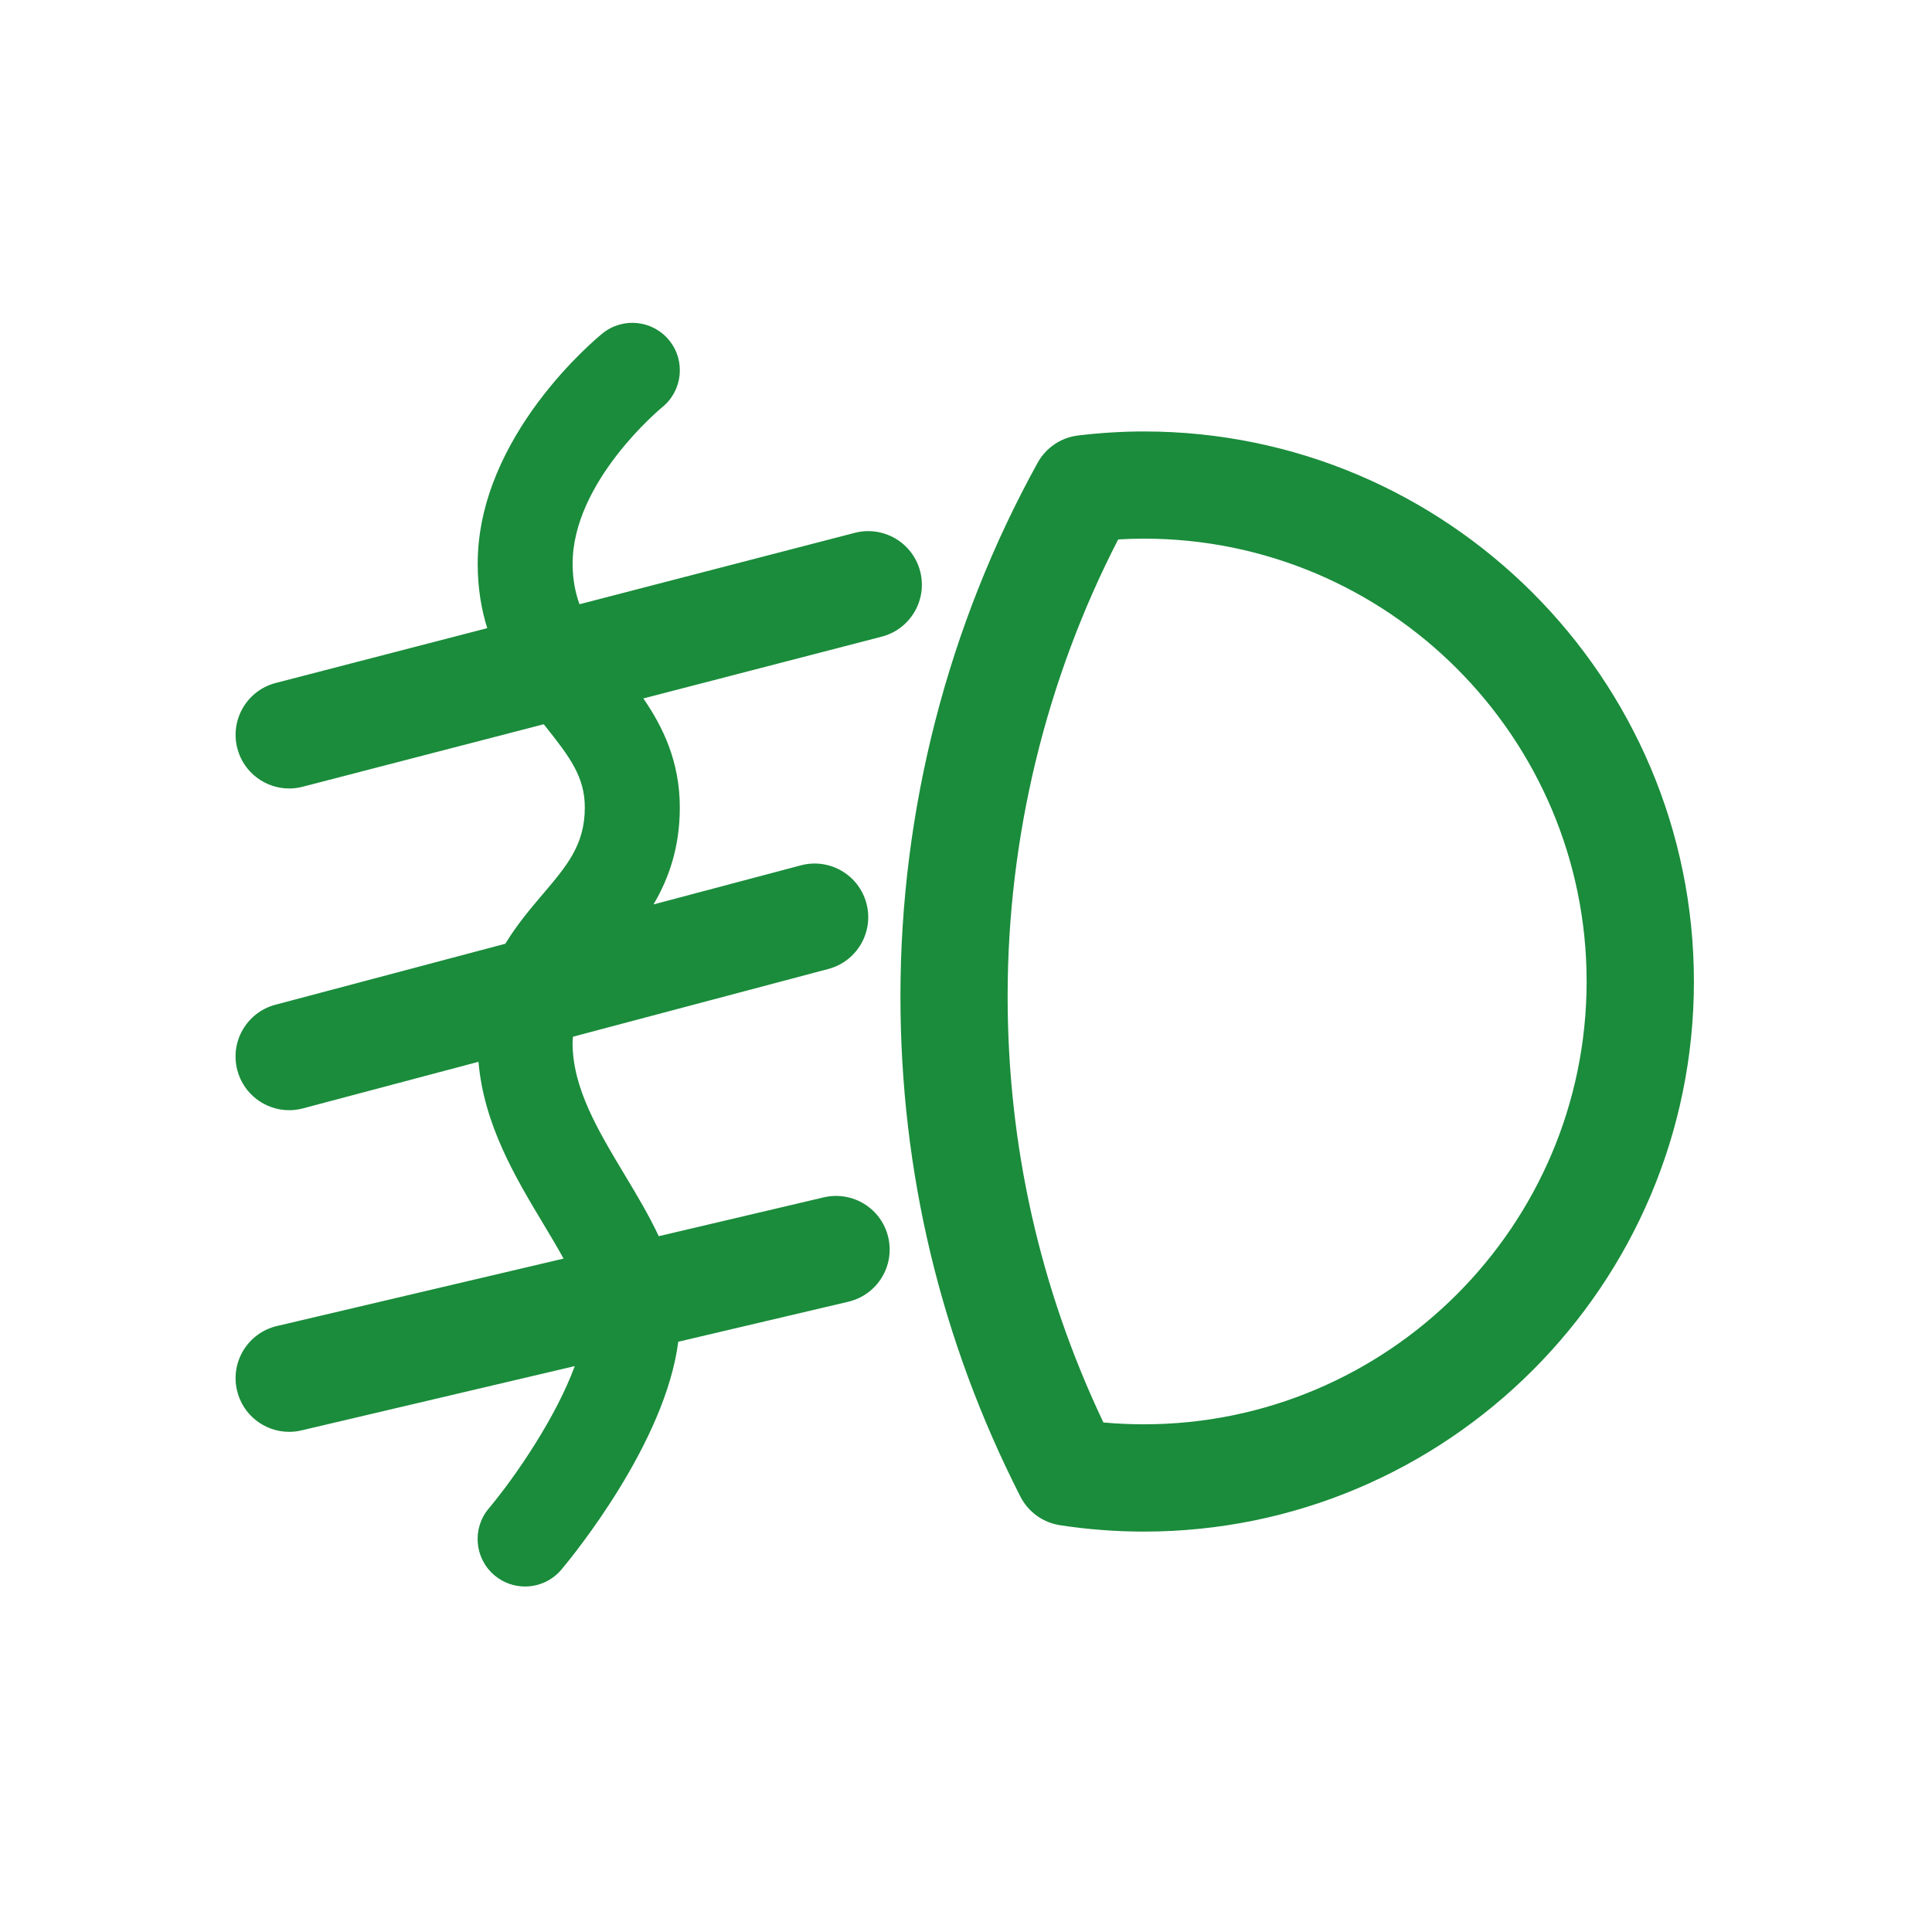 <?xml version="1.0" encoding="utf-8"?>
<!-- Generator: Adobe Illustrator 17.0.0, SVG Export Plug-In . SVG Version: 6.00 Build 0)  -->
<!DOCTYPE svg PUBLIC "-//W3C//DTD SVG 1.1//EN" "http://www.w3.org/Graphics/SVG/1.1/DTD/svg11.dtd">
<svg version="1.1" id="图层_1" xmlns="http://www.w3.org/2000/svg" xmlns:xlink="http://www.w3.org/1999/xlink" x="0px" y="0px"
	 width="60px" height="60px" viewBox="0 0 60 60" enable-background="new 0 0 60 60" xml:space="preserve">
<g>
	<path fill="#1A8C3B" d="M35.523,13.399c-0.657,0-1.343,0.042-2.039,0.125c-0.532,0.063-1.001,0.379-1.26,0.849
		c-2.787,5.047-4.26,10.774-4.26,16.562c0,5.458,1.253,10.686,3.724,15.541c0.243,0.478,0.702,0.809,1.232,0.891
		c0.856,0.131,1.732,0.198,2.604,0.198c9.419,0,17.082-7.663,17.082-17.082C52.605,21.062,44.942,13.399,35.523,13.399z
		 M35.523,44.233c-0.419,0-0.839-0.019-1.256-0.057c-1.974-4.158-2.974-8.609-2.974-13.242c0-4.934,1.185-9.818,3.433-14.181
		c0.269-0.016,0.533-0.025,0.796-0.025c7.583,0,13.752,6.169,13.752,13.752S43.105,44.233,35.523,44.233z M25.583,37.185
		l-5.125,1.206c-0.306-0.653-0.685-1.285-1.059-1.908c-0.832-1.385-1.617-2.694-1.617-4.093c0-0.068,0.008-0.129,0.012-0.194
		l7.932-2.104c0.889-0.236,1.418-1.148,1.182-2.036c-0.236-0.888-1.146-1.418-2.036-1.182l-4.577,1.214
		c0.466-0.791,0.817-1.755,0.817-3.009c0-1.432-0.526-2.507-1.132-3.388l7.402-1.919c0.89-0.231,1.425-1.139,1.194-2.03
		c-0.231-0.89-1.139-1.424-2.03-1.194l-8.549,2.217c-0.134-0.372-0.214-0.779-0.214-1.259c0-2.547,2.723-4.81,2.783-4.86
		c0.632-0.511,0.731-1.438,0.221-2.071c-0.511-0.634-1.439-0.734-2.073-0.223c-0.158,0.128-3.879,3.172-3.879,7.154
		c0,0.755,0.113,1.415,0.297,2.002L8.564,21.21c-0.89,0.231-1.425,1.139-1.194,2.03c0.194,0.75,0.87,1.247,1.61,1.247
		c0.139,0,0.279-0.017,0.419-0.054l7.488-1.941c0.01,0.012,0.02,0.025,0.029,0.037c0.796,0.996,1.246,1.606,1.246,2.55
		c0,1.155-0.551,1.804-1.314,2.701c-0.379,0.446-0.797,0.94-1.155,1.529l-7.14,1.894c-0.889,0.236-1.418,1.148-1.182,2.036
		c0.198,0.746,0.872,1.239,1.608,1.239c0.141,0,0.285-0.018,0.428-0.056l5.453-1.447c0.168,1.952,1.14,3.578,2.01,5.027
		c0.223,0.371,0.439,0.734,0.632,1.085L8.6,41.181c-0.895,0.211-1.45,1.107-1.239,2.002c0.18,0.767,0.864,1.284,1.619,1.284
		c0.126,0,0.254-0.014,0.383-0.045l8.487-1.997c-0.573,1.564-1.811,3.394-2.672,4.423c-0.524,0.624-0.443,1.554,0.181,2.077
		c0.276,0.232,0.613,0.345,0.947,0.345c0.42,0,0.838-0.179,1.13-0.526c0.35-0.417,3.226-3.927,3.628-7.075l5.282-1.243
		c0.895-0.211,1.45-1.107,1.239-2.002C27.375,37.53,26.482,36.976,25.583,37.185z"/>
</g>
</svg>
